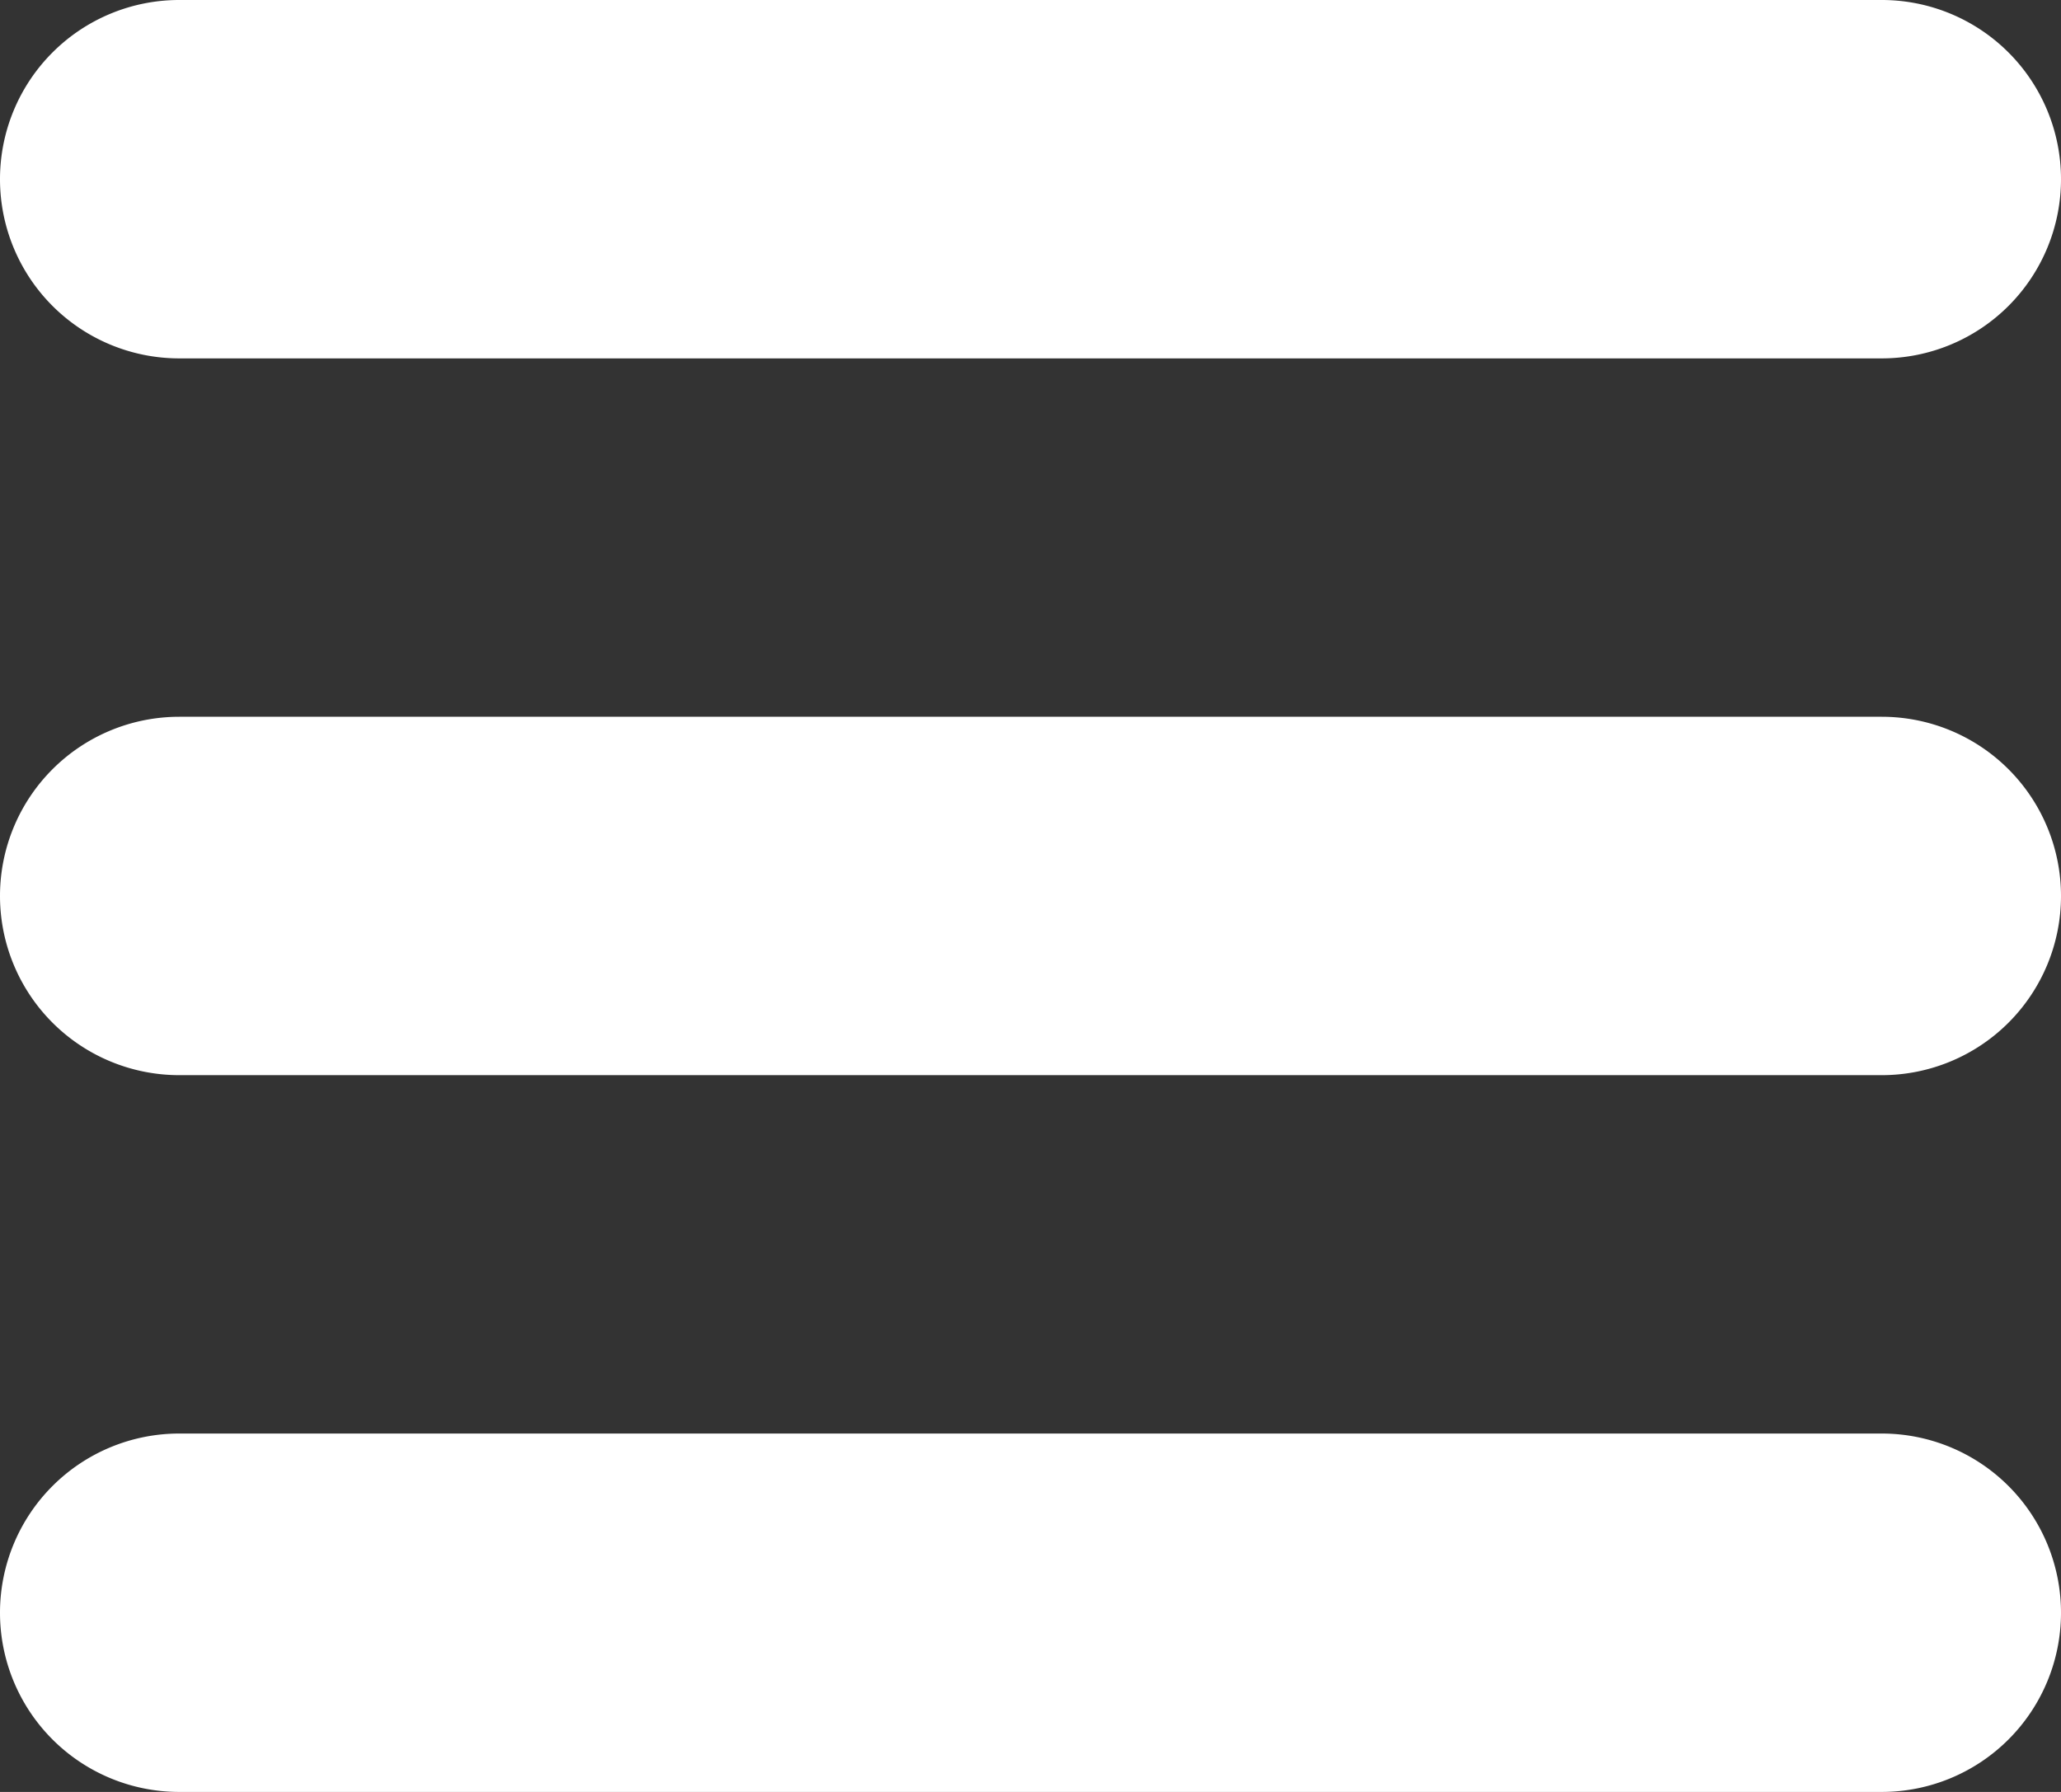 <svg xmlns="http://www.w3.org/2000/svg" width="23" height="20" viewBox="0 0 23 20">
  <rect x="0" y="0" width="23" height="20" fill="#333333" stroke="none"/>
  <defs>
    <style>
      .cls-1 {
        fill: #ffffff;
        fill-rule: evenodd;
      }
    </style>
  </defs>
  <path id="Rounded_Rectangle_4_copy_7" data-name="Rounded Rectangle 4 copy 7" class="cls-1" d="M1458,176h19a2,2,0,0,1,0,4h-19A2,2,0,0,1,1458,176Zm0,8h19a2,2,0,0,1,0,4h-19A2,2,0,0,1,1458,184Zm0,8h19a2,2,0,1,1,0,4h-19A2,2,0,1,1,1458,192Z" transform="translate(-1456 -176)"/>
</svg>
